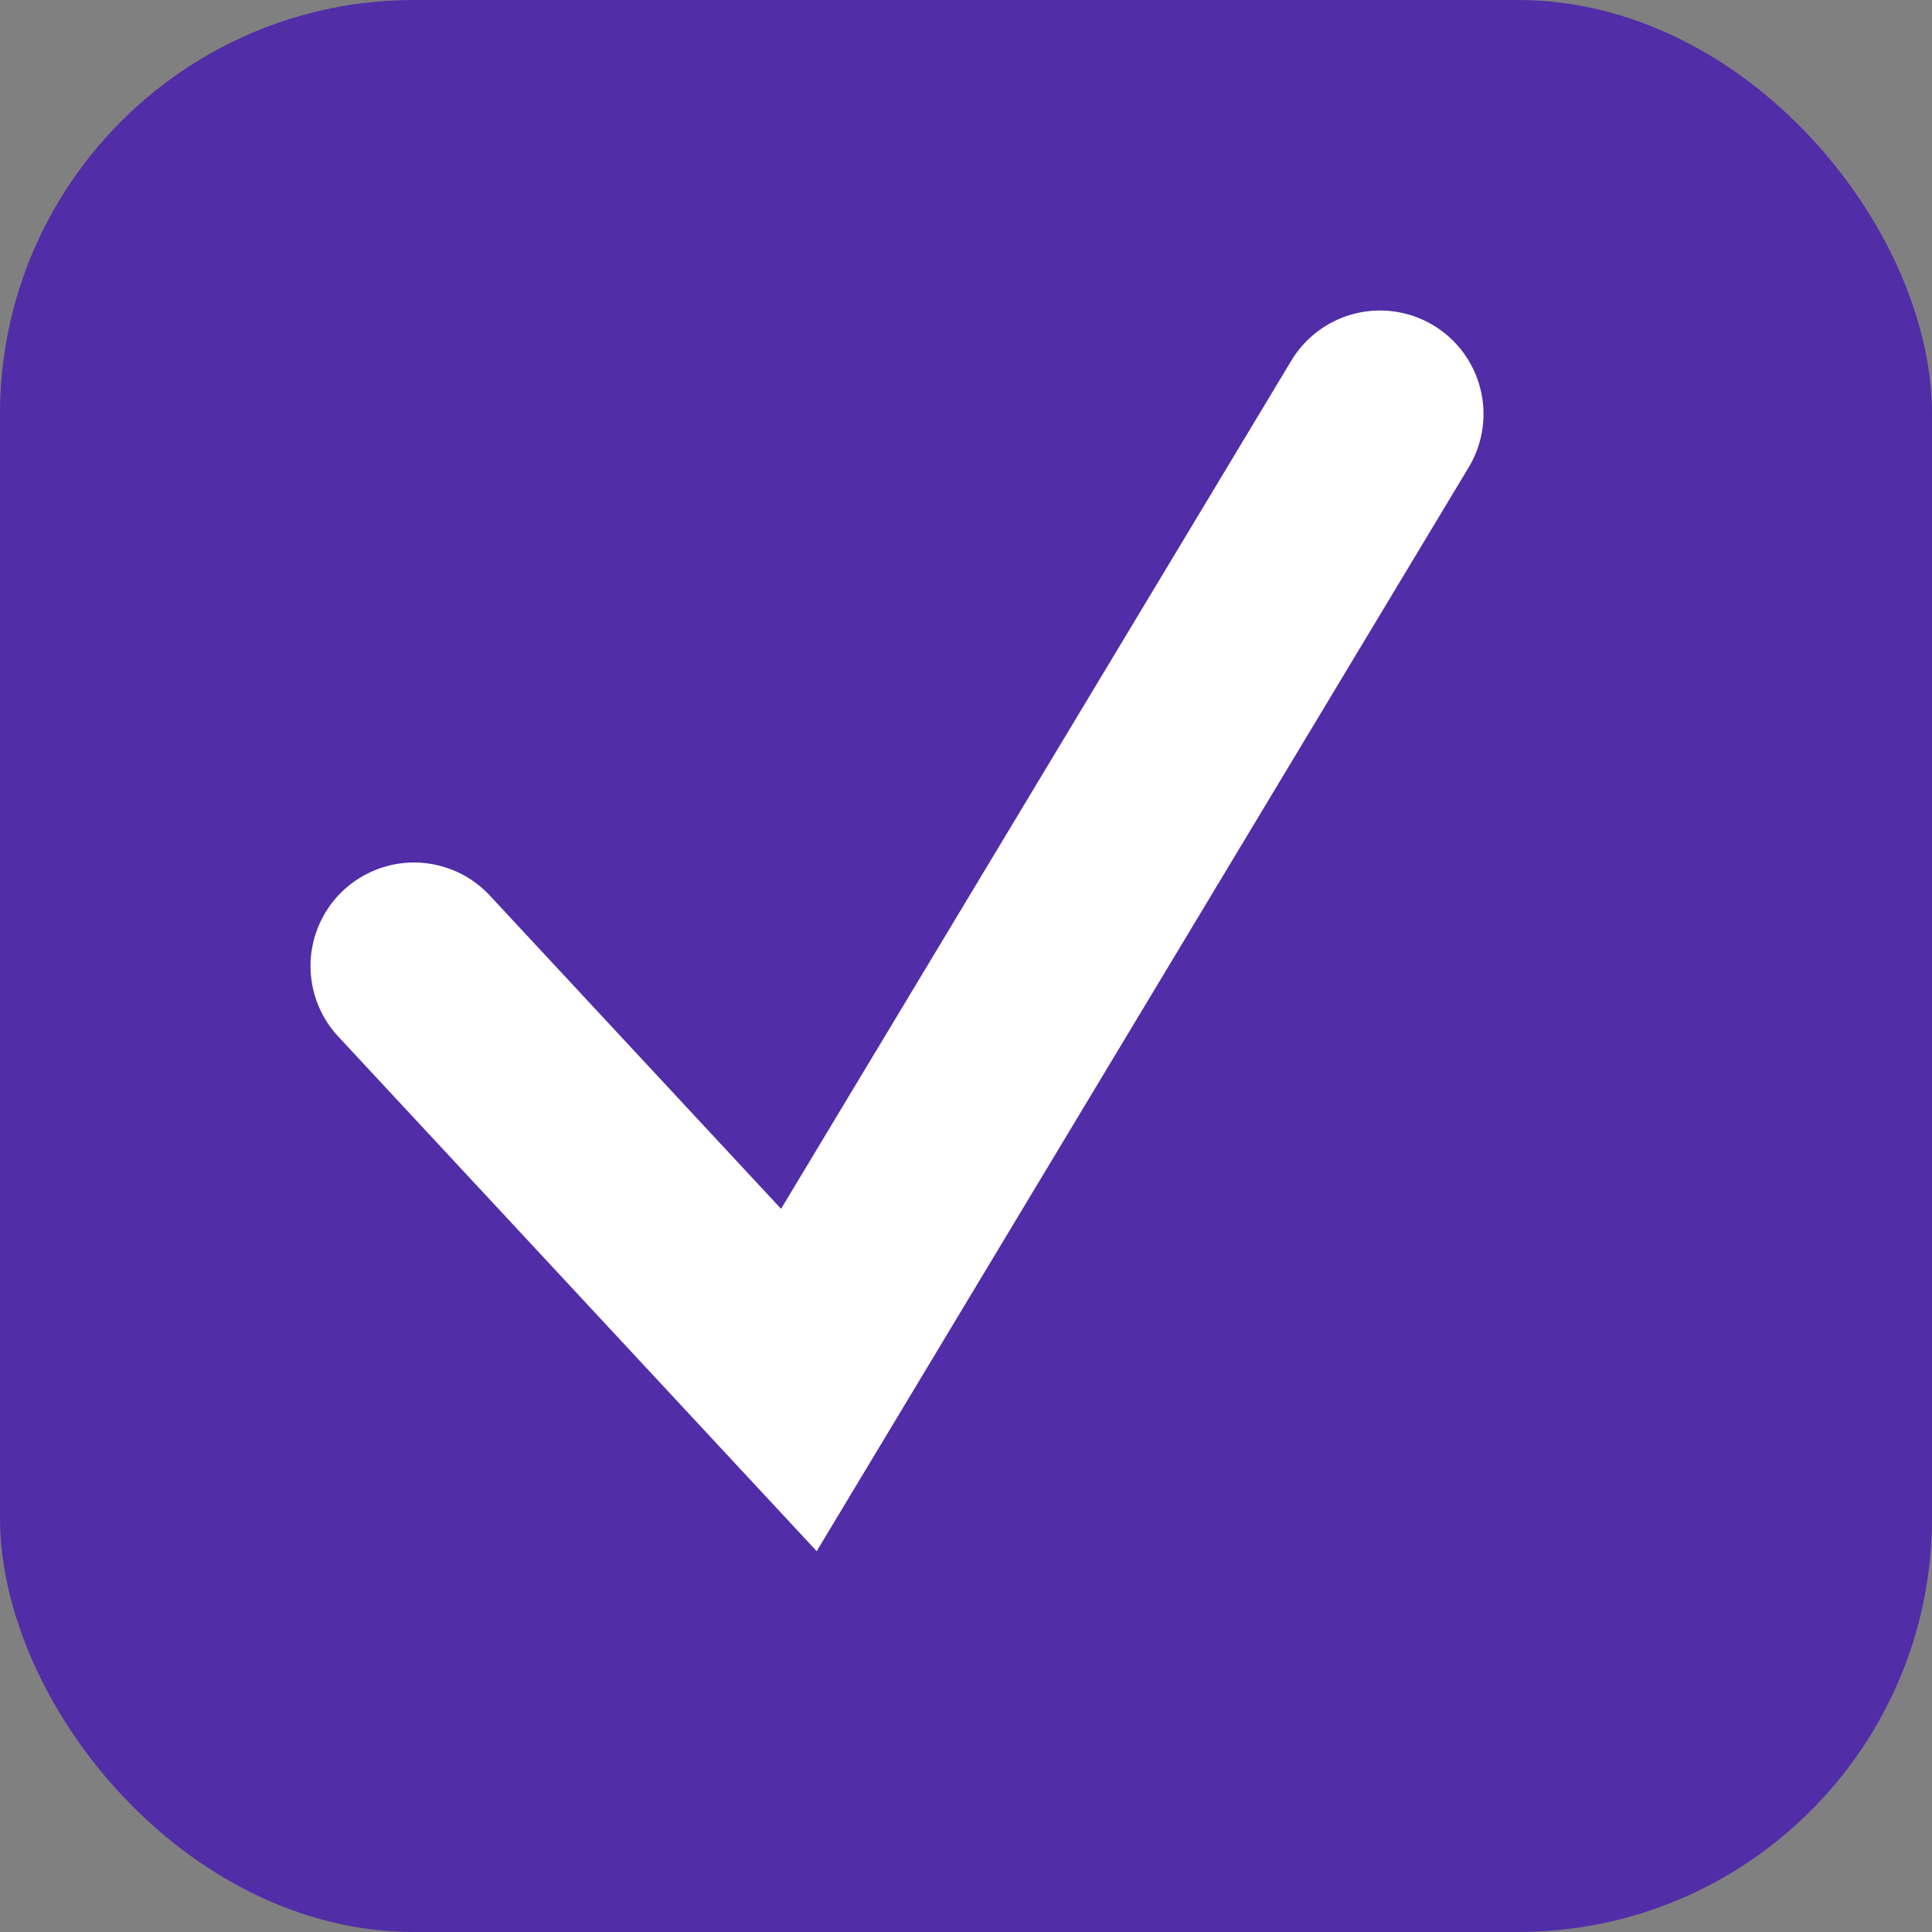 <svg width="14" height="14" viewBox="0 0 14 14" fill="none" xmlns="http://www.w3.org/2000/svg">
<rect x="0" y="0" width="14" height="14" fill="#808080" stroke="none"/>
<rect width="14" height="14" rx="3" fill="#512DA8"/>
<path d="M3 7L5.789 10L10 3" stroke="white" stroke-width="1.5" stroke-linecap="round"/>
</svg>
